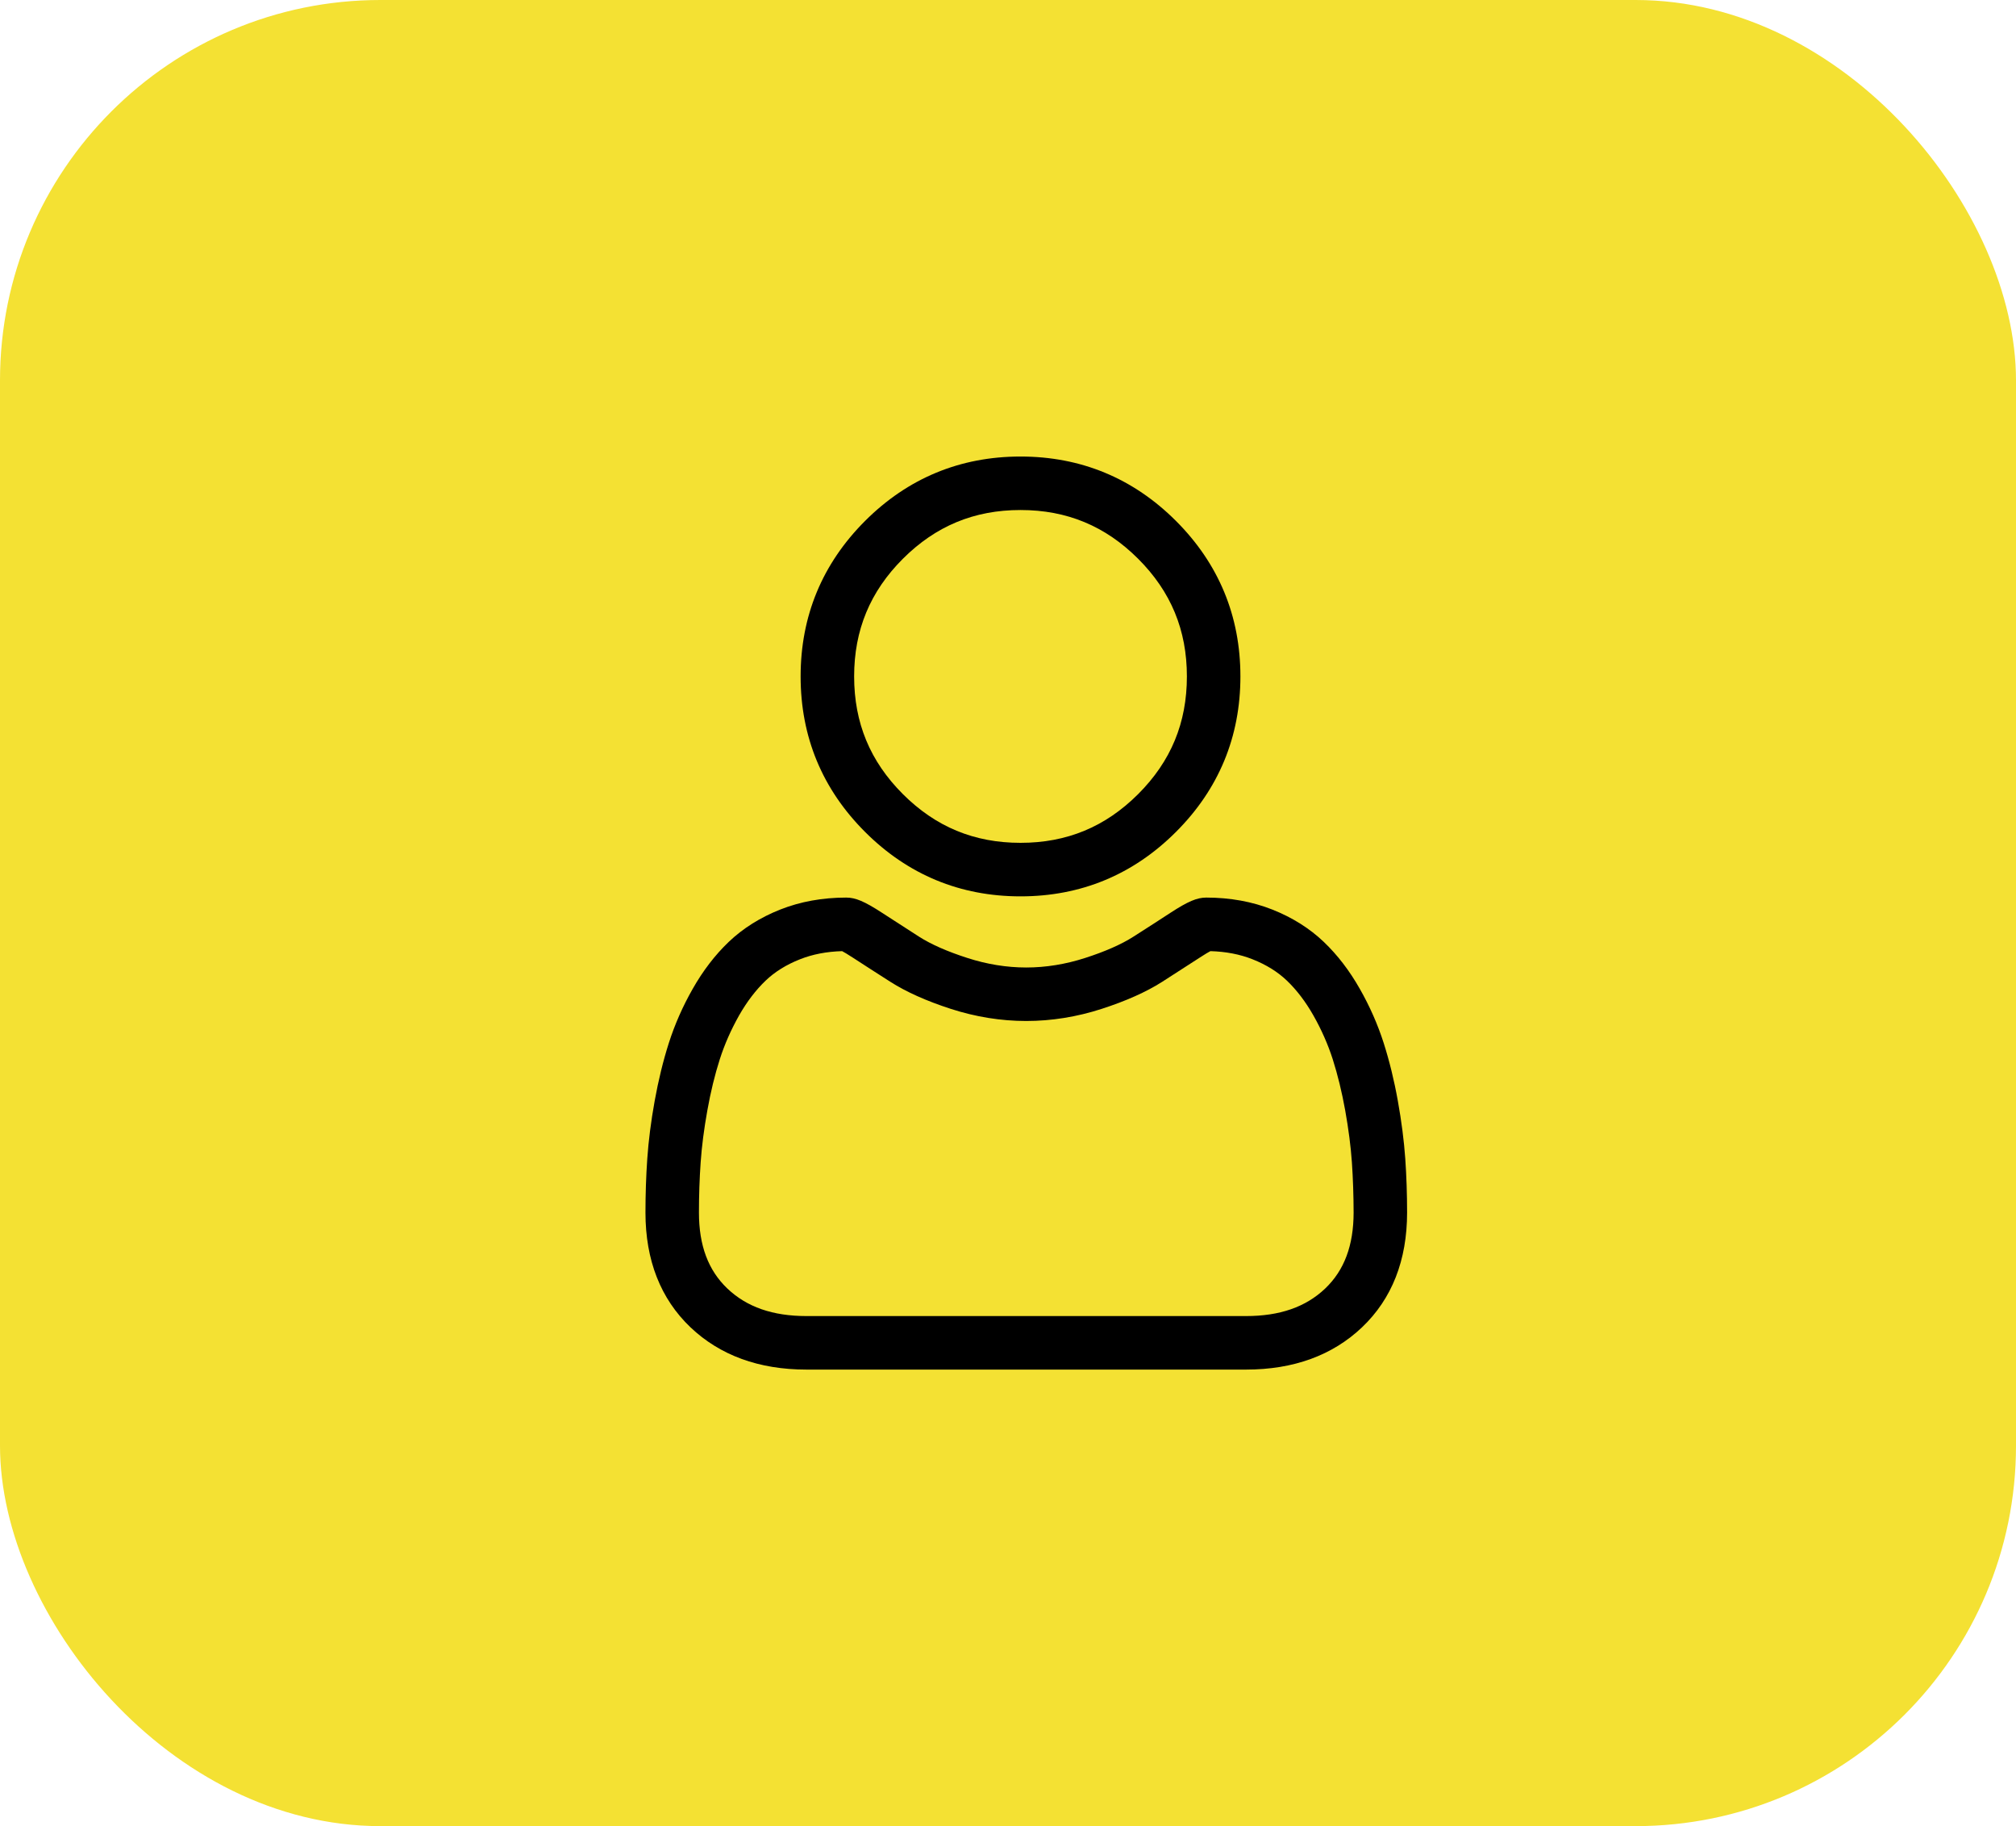 <svg width="53" height="48" viewBox="0 0 53 48" fill="none" xmlns="http://www.w3.org/2000/svg">
<rect width="53" height="48" rx="10" fill="#F4E133"/>
<path d="M26.829 23.561C28.417 23.561 29.792 22.991 30.916 21.867C32.04 20.744 32.61 19.369 32.61 17.78C32.61 16.192 32.04 14.817 30.916 13.693C29.792 12.57 28.417 12 26.829 12C25.241 12 23.866 12.57 22.742 13.693C21.618 14.817 21.048 16.192 21.048 17.78C21.048 19.369 21.618 20.744 22.742 21.867C23.866 22.991 25.241 23.561 26.829 23.561V23.561ZM23.736 14.688C24.599 13.826 25.61 13.406 26.829 13.406C28.047 13.406 29.059 13.826 29.922 14.688C30.784 15.55 31.203 16.562 31.203 17.78C31.203 18.999 30.784 20.011 29.922 20.873C29.059 21.735 28.047 22.154 26.829 22.154C25.611 22.154 24.599 21.735 23.736 20.873C22.874 20.011 22.455 18.999 22.455 17.78C22.455 16.562 22.874 15.55 23.736 14.688Z" fill="black"/>
<path d="M36.944 30.455C36.911 29.987 36.846 29.477 36.749 28.938C36.652 28.396 36.526 27.883 36.376 27.414C36.221 26.929 36.01 26.45 35.749 25.992C35.479 25.515 35.161 25.101 34.804 24.76C34.431 24.403 33.974 24.116 33.446 23.907C32.92 23.699 32.337 23.593 31.713 23.593C31.468 23.593 31.231 23.694 30.774 23.991C30.492 24.175 30.163 24.388 29.795 24.622C29.48 24.823 29.055 25.011 28.529 25.18C28.015 25.346 27.494 25.431 26.98 25.431C26.465 25.431 25.944 25.346 25.431 25.18C24.905 25.011 24.479 24.823 24.165 24.623C23.801 24.39 23.472 24.178 23.186 23.991C22.729 23.694 22.492 23.593 22.247 23.593C21.623 23.593 21.04 23.699 20.514 23.907C19.986 24.116 19.529 24.403 19.156 24.76C18.799 25.101 18.481 25.516 18.211 25.992C17.95 26.45 17.739 26.929 17.584 27.414C17.434 27.883 17.309 28.396 17.211 28.938C17.114 29.476 17.049 29.987 17.017 30.455C16.985 30.914 16.969 31.391 16.969 31.873C16.969 33.125 17.367 34.14 18.152 34.888C18.928 35.626 19.954 36 21.202 36H32.758C34.006 36 35.032 35.626 35.808 34.888C36.594 34.14 36.992 33.126 36.992 31.872C36.992 31.389 36.976 30.912 36.944 30.455V30.455ZM34.839 33.869C34.326 34.356 33.646 34.593 32.758 34.593H21.202C20.315 34.593 19.634 34.356 19.122 33.869C18.619 33.39 18.375 32.737 18.375 31.873C18.375 31.423 18.39 30.979 18.42 30.553C18.449 30.134 18.508 29.675 18.596 29.187C18.682 28.705 18.792 28.252 18.923 27.843C19.049 27.45 19.221 27.061 19.433 26.686C19.637 26.329 19.87 26.023 20.128 25.776C20.369 25.545 20.673 25.356 21.031 25.215C21.363 25.083 21.735 25.012 22.139 25.001C22.188 25.027 22.276 25.077 22.418 25.17C22.707 25.358 23.04 25.573 23.409 25.808C23.824 26.073 24.359 26.312 24.998 26.519C25.652 26.73 26.318 26.837 26.98 26.837C27.641 26.837 28.308 26.73 28.961 26.519C29.601 26.312 30.136 26.073 30.552 25.808C30.929 25.567 31.253 25.358 31.542 25.17C31.684 25.077 31.771 25.027 31.821 25.001C32.225 25.012 32.597 25.083 32.929 25.215C33.287 25.356 33.591 25.545 33.832 25.776C34.09 26.023 34.323 26.329 34.526 26.686C34.739 27.061 34.911 27.45 35.037 27.842C35.168 28.253 35.278 28.705 35.365 29.187C35.452 29.676 35.512 30.135 35.541 30.553V30.553C35.57 30.978 35.585 31.422 35.586 31.873C35.585 32.737 35.341 33.39 34.839 33.869V33.869Z" fill="black"/>
</svg>
